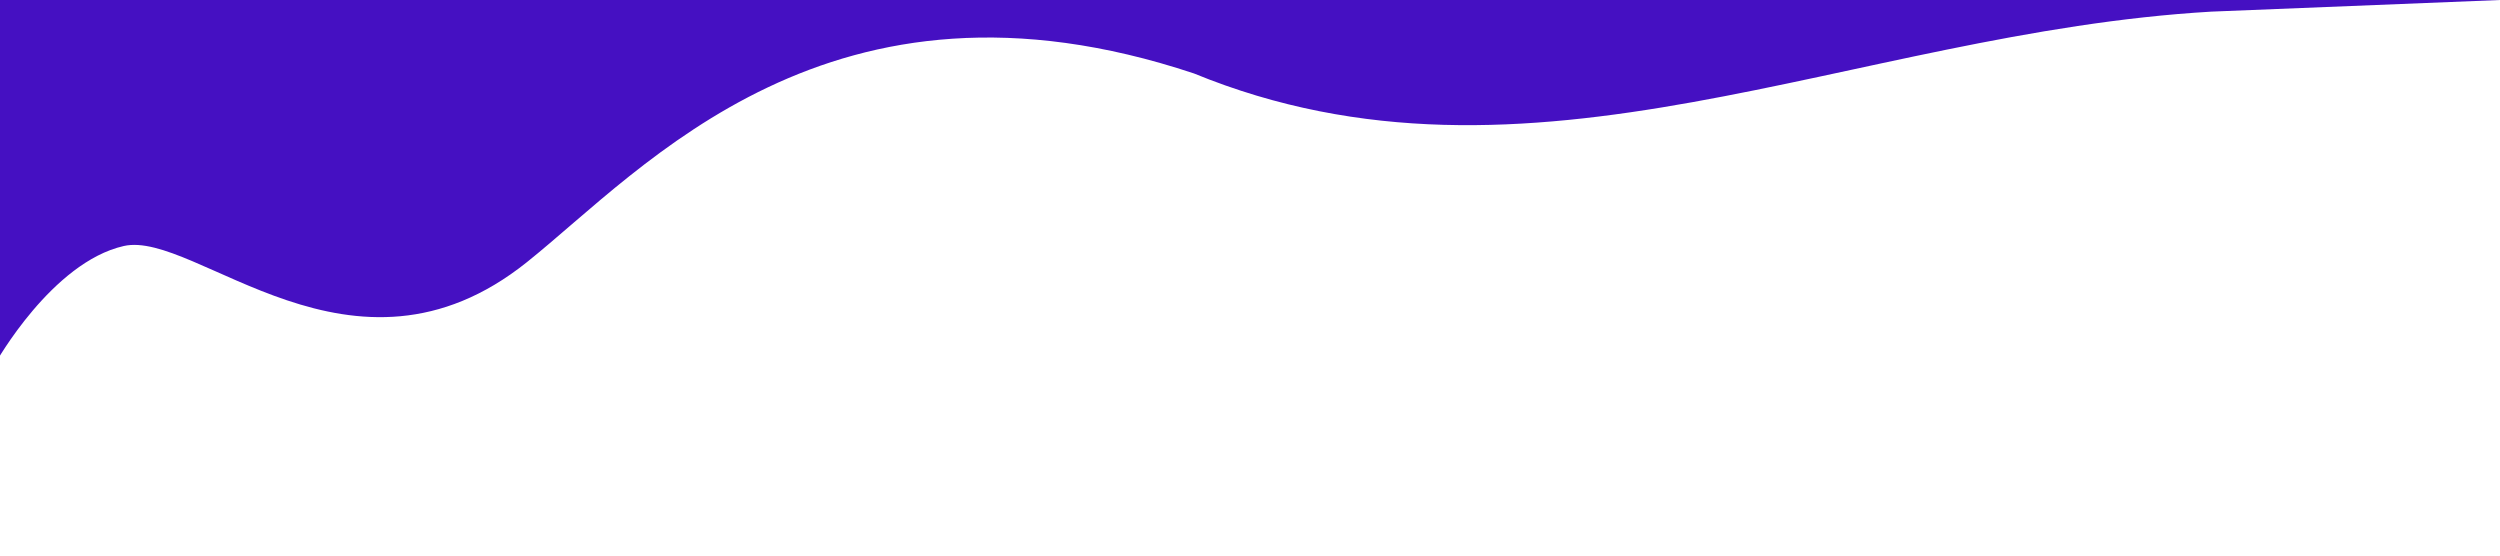 <?xml version="1.0" encoding="utf-8"?>
<!-- Generator: Adobe Illustrator 21.1.0, SVG Export Plug-In . SVG Version: 6.00 Build 0)  -->
<svg version="1.1" id="Layer_1" xmlns="http://www.w3.org/2000/svg" xmlns:xlink="http://www.w3.org/1999/xlink" x="0px" y="0px"
	 viewBox="0 0 1440 320" style="enable-background:new 0 0 1440 320;" xml:space="preserve">
<style type="text/css">
	.st0{fill:#4510C2;}
</style>
<path class="st0" d="M1440,0h-120.2c-120.2,0-360.6,0-601,0s-480.8,0-601,0H-2.5l0,209c0,0,32.4-57.9,73.8-67.3
	c41.4-9.4,131.8,89.7,232.2,9.3C371,97,478.3-27.4,687.7,42.3c193.3,79.3,377.7-23.4,586-35.6L1440,0L1440,0z"/>
</svg>

